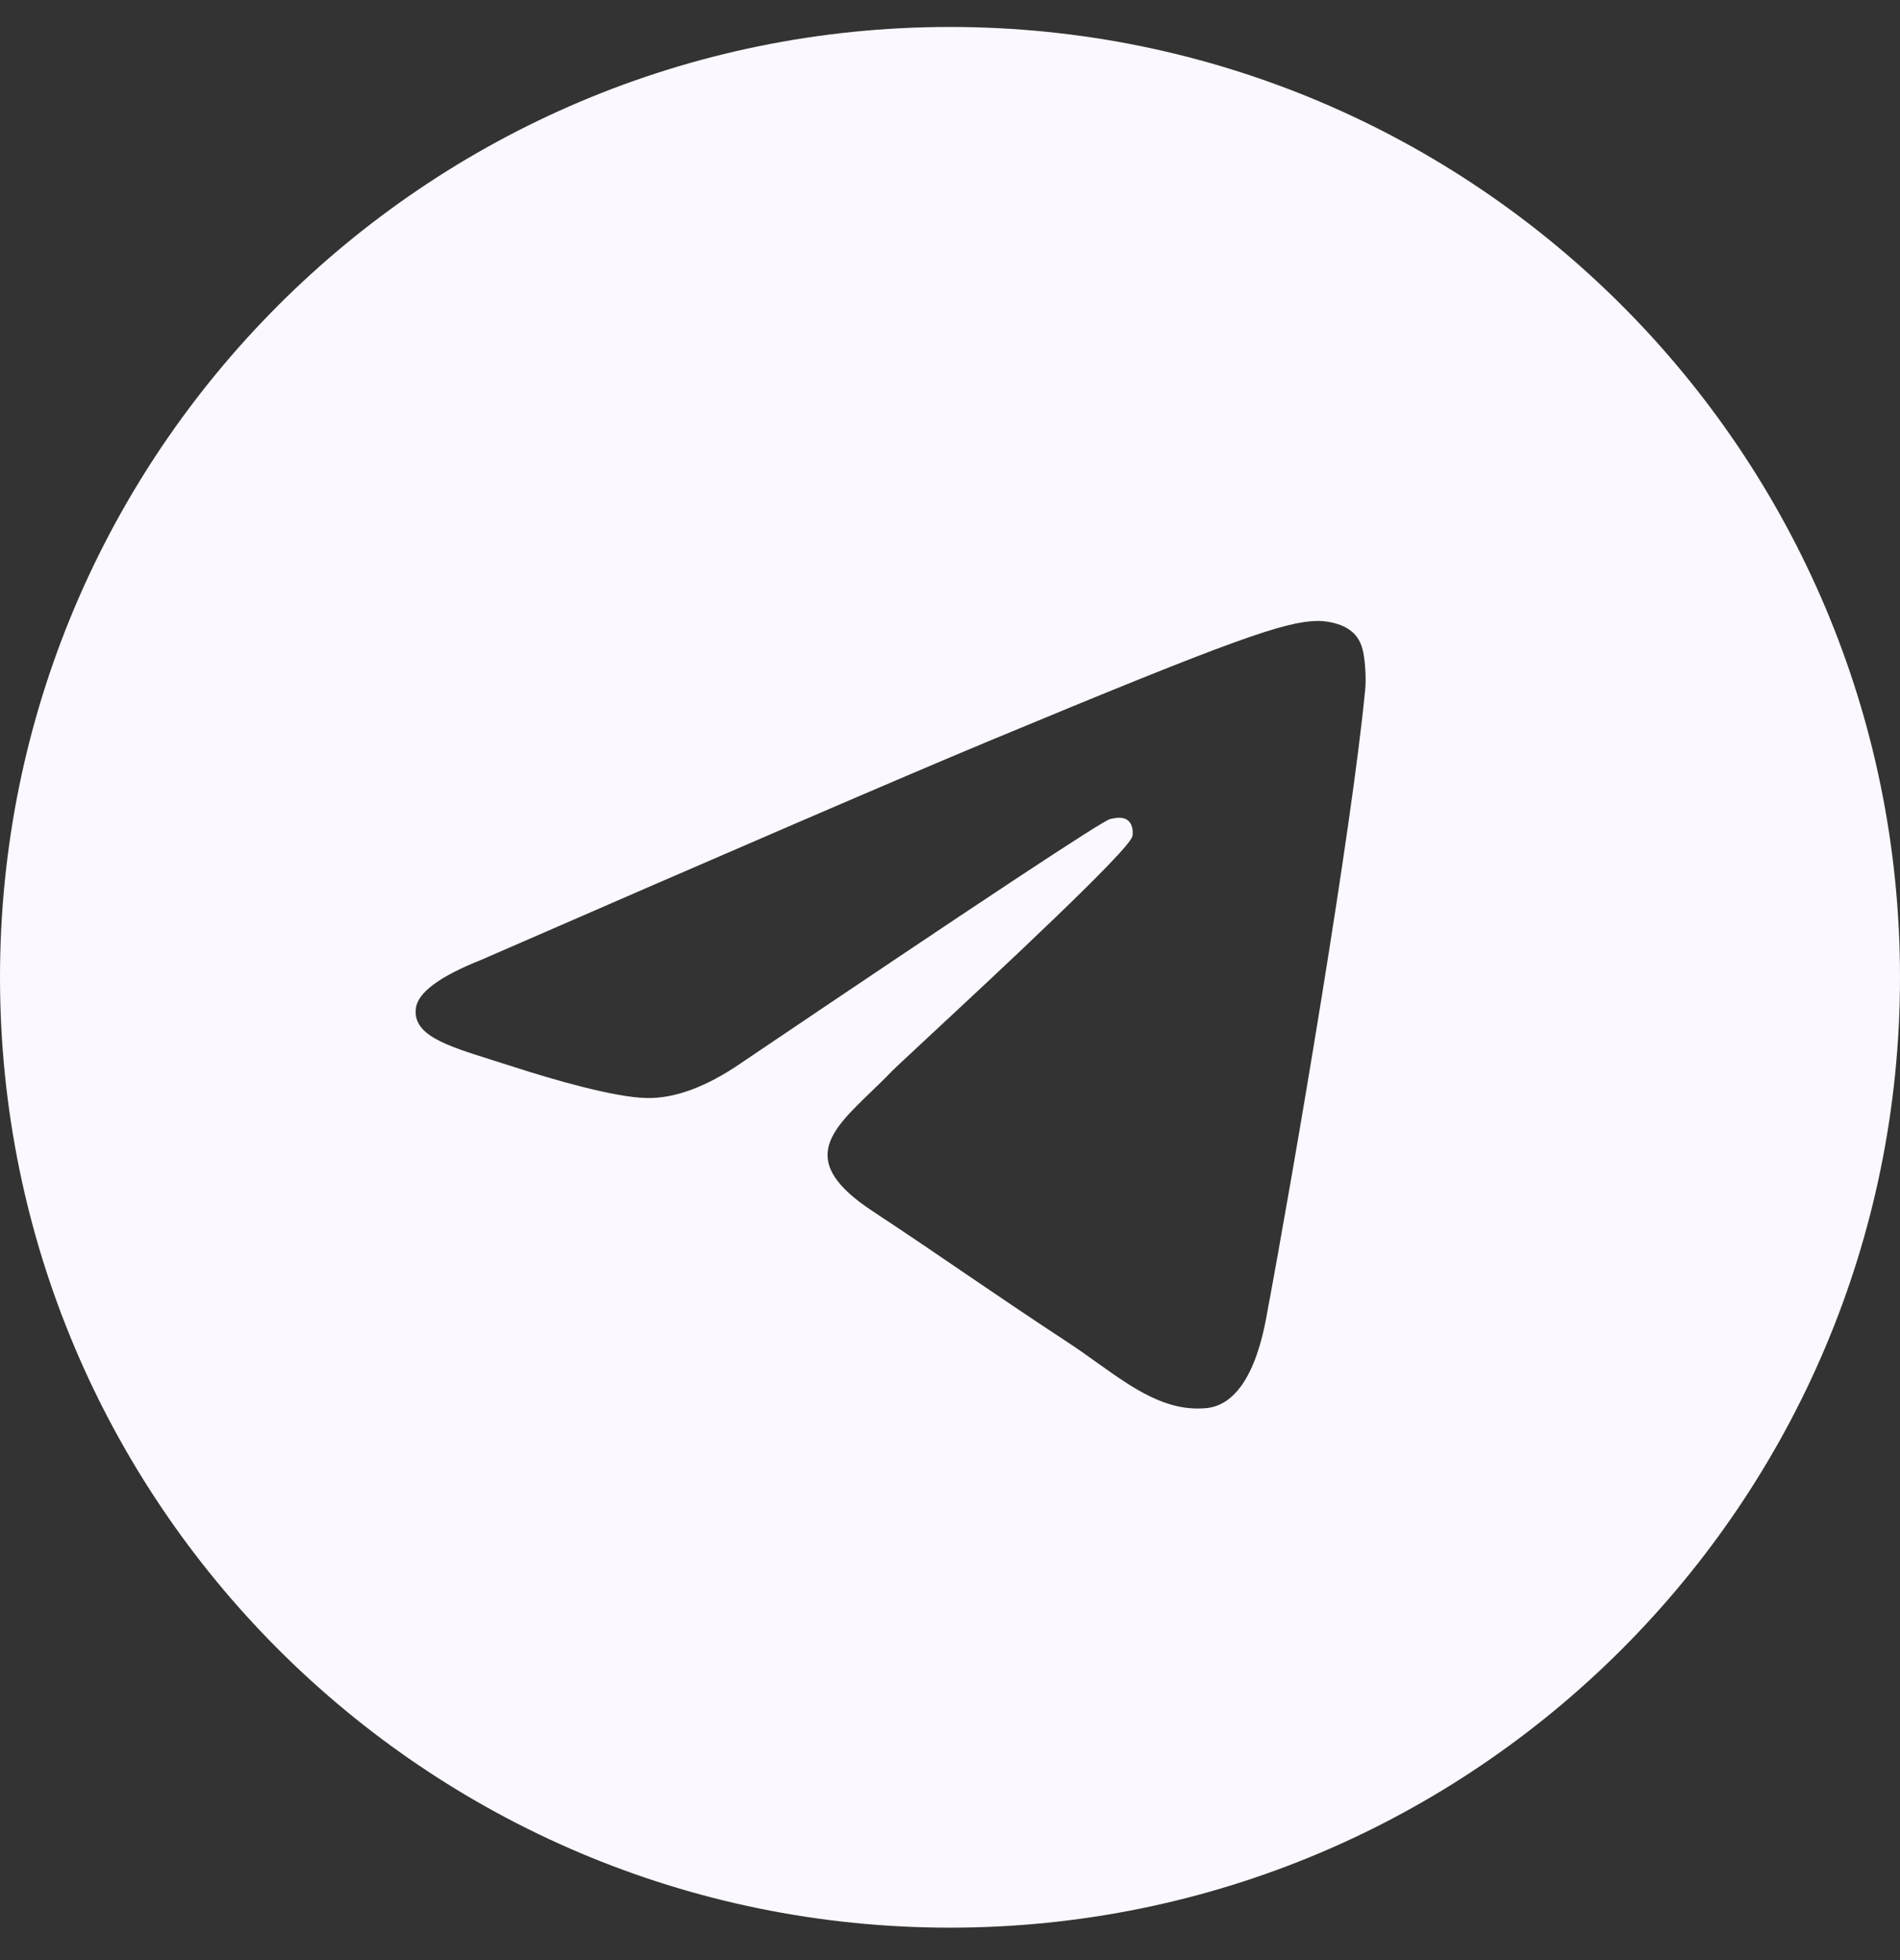 <svg width="32" height="33" viewBox="0 0 32 33" fill="none" xmlns="http://www.w3.org/2000/svg">
<rect x="0" y="0" width="32" height="33" fill="#333333" stroke="none"/>
<path fill-rule="evenodd" clip-rule="evenodd" d="M16 32.454C7.163 32.454 0 25.291 0 16.454C0 7.618 7.163 0.454 16 0.454C24.837 0.454 32 7.618 32 16.454C32 25.291 24.837 32.454 16 32.454ZM16.692 12.461C15.259 13.057 12.395 14.291 8.1 16.162C7.402 16.44 7.037 16.711 7.004 16.976C6.948 17.425 7.509 17.601 8.274 17.842C8.378 17.874 8.486 17.908 8.596 17.944C9.348 18.189 10.36 18.475 10.886 18.486C11.363 18.497 11.896 18.3 12.484 17.896C16.497 15.187 18.568 13.818 18.698 13.789C18.79 13.768 18.917 13.742 19.003 13.818C19.09 13.895 19.081 14.04 19.072 14.079C19.016 14.316 16.812 16.365 15.672 17.425C15.316 17.756 15.064 17.99 15.012 18.044C14.897 18.164 14.779 18.277 14.666 18.386C13.967 19.06 13.443 19.565 14.695 20.39C15.297 20.787 15.778 21.114 16.258 21.442C16.783 21.799 17.306 22.155 17.983 22.599C18.155 22.712 18.32 22.829 18.48 22.944C19.091 23.379 19.639 23.77 20.317 23.707C20.71 23.671 21.117 23.301 21.324 22.197C21.812 19.588 22.771 13.934 22.993 11.605C23.012 11.4 22.988 11.139 22.968 11.025C22.949 10.91 22.908 10.746 22.759 10.626C22.582 10.482 22.309 10.452 22.188 10.454C21.634 10.464 20.783 10.76 16.692 12.461Z" fill="#FBF8FF"/>
</svg>
